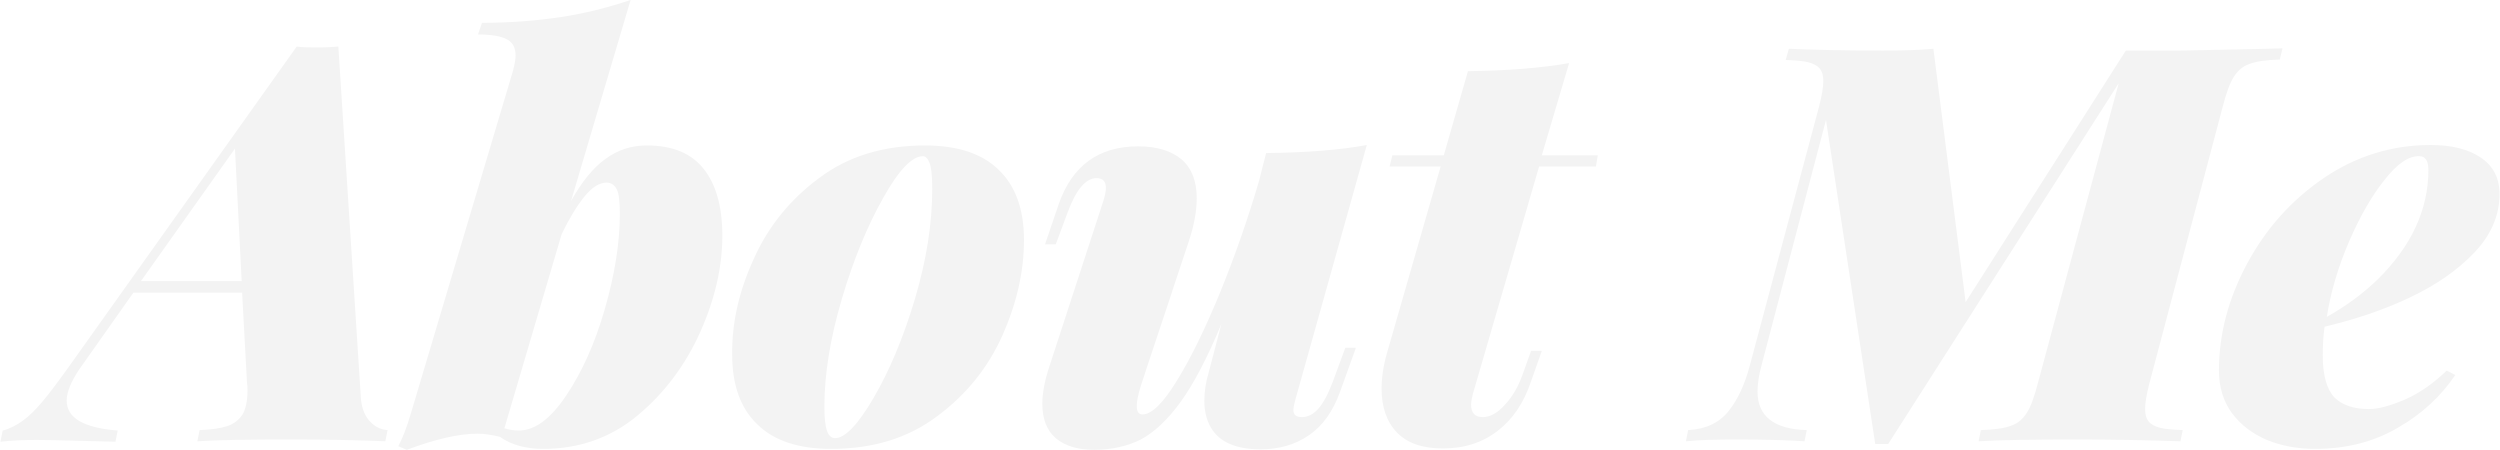 <?xml version="1.0" encoding="utf-8"?>
<!-- Generator: Adobe Illustrator 21.0.0, SVG Export Plug-In . SVG Version: 6.00 Build 0)  -->
<svg version="1.1" id="Type" xmlns="http://www.w3.org/2000/svg" xmlns:xlink="http://www.w3.org/1999/xlink" x="0px" y="0px"
	 viewBox="0 0 558.6 100.6" style="enable-background:new 0 0 558.6 100.6;" xml:space="preserve">
<g style="opacity: 0.05;">
	<path d="M82.6,94.1c1.2,1.3,2.5,1.9,4,2l-0.5,2.5c-4.8-0.2-11.8-0.4-20.9-0.4c-9.6,0-16.7,0.1-21.1,0.4l0.5-2.5
		c2.7-0.1,4.7-0.4,6.2-0.9c1.5-0.5,2.6-1.4,3.4-2.6c0.7-1.2,1.1-3,1.1-5.3c0-0.7,0-1.2-0.1-1.6l-1.1-20.3H29.8l-12,17
		c-1.9,2.8-2.9,5.2-2.9,7.1c0,3.9,3.8,6.1,11.4,6.7l-0.5,2.5c-8.5-0.2-14.4-0.4-17.6-0.4c-2.8,0-5.5,0.1-8.1,0.4l0.5-2.5
		c1.6-0.4,3.1-1.2,4.5-2.2c1.4-1,2.9-2.5,4.5-4.4c1.6-1.9,3.6-4.6,6.1-8.1l50.6-71.1c1.3,0.2,2.9,0.2,4.8,0.2c1.9,0,3.4-0.1,4.5-0.2
		l5,78C80.7,90.9,81.4,92.8,82.6,94.1z M52.5,33.2L31.5,62.8H54L52.5,33.2z"/>
	<path d="M135.3,35.5c2.7-2,5.8-3,9.2-3c5.7,0,9.9,1.7,12.7,5.2c2.8,3.5,4.2,8.5,4.2,15c0,6.8-1.6,14-4.9,21.4s-8,13.7-14,18.7
		s-13.1,7.5-21.1,7.5c-3.9,0-7.2-0.9-9.7-2.7c-1.7-0.4-3.3-0.7-5-0.7c-4.1,0-9.4,1.2-15.8,3.6L89,99.7c0.9-1.7,1.9-4.2,2.8-7.3
		l22.8-76.5c0.4-1.5,0.6-2.6,0.6-3.5c0-1.7-0.6-2.9-1.9-3.6c-1.3-0.7-3.5-1.1-6.5-1.1l0.9-2.6c6.5,0,12.4-0.5,17.7-1.3
		s10.4-2.1,15.5-3.8l-13.3,44.9C130,40.6,132.6,37.4,135.3,35.5z M115.9,96.2c3.6,0,7.1-2.6,10.6-7.8c3.5-5.2,6.4-11.6,8.6-19.2
		s3.4-14.8,3.4-21.4c0-2.7-0.2-4.6-0.7-5.5c-0.5-1-1.3-1.5-2.3-1.5c-1.5,0-3.2,1-4.9,3.1s-3.4,4.9-5.1,8.4l-12.8,43.4
		C113.7,96,114.8,96.2,115.9,96.2z"/>
	<path d="M168.4,57.9c3.2-7.2,8.1-13.3,14.6-18.1c6.5-4.9,14.4-7.3,23.7-7.3c7.2,0,12.7,1.8,16.4,5.4c3.8,3.6,5.7,8.9,5.7,15.7
		c0,7-1.6,14.1-4.8,21.3c-3.2,7.2-8.1,13.3-14.6,18.1c-6.5,4.9-14.4,7.3-23.7,7.3c-7.2,0-12.7-1.8-16.4-5.4
		c-3.8-3.6-5.7-8.8-5.7-15.6C163.5,72.2,165.1,65.1,168.4,57.9z M197.3,44.3c-3.5,6.2-6.6,13.7-9.2,22.5c-2.6,8.8-3.9,16.8-3.9,24.1
		c0,2.5,0.2,4.3,0.6,5.4c0.4,1.1,1,1.6,1.8,1.6c2.2,0,5.1-3,8.6-9c3.5-6,6.6-13.3,9.2-22c2.6-8.7,3.9-16.9,3.9-24.7
		c0-2.9-0.2-4.8-0.6-5.8c-0.4-1-0.9-1.5-1.5-1.5C203.8,34.9,200.8,38,197.3,44.3z"/>
	<path d="M302.9,77.9l-3.5,9.7c-1.6,4.4-3.9,7.6-7,9.7c-3.1,2.1-6.7,3.1-10.7,3.1c-5.5,0-9.2-1.6-11.1-4.8c-1-1.7-1.5-3.7-1.5-6
		c0-2,0.3-4.2,1-6.5l2.8-10.7c-3.1,7.5-6.2,13.4-9.1,17.4s-5.9,6.8-8.9,8.4c-3,1.5-6.5,2.3-10.4,2.3c-3.8,0-6.6-0.9-8.6-2.6
		s-3-4.3-3-7.7c0-2.3,0.5-5.1,1.6-8.4l12-36.8c0.4-1.2,0.6-2.2,0.6-3c0-1.5-0.7-2.2-2.1-2.2c-2.4,0-4.6,2.6-6.5,7.8l-2.6,7h-2.4
		l3.1-9.1c3-8.5,8.9-12.8,17.7-12.8c4.2,0,7.4,1,9.7,2.9c2.3,2,3.4,4.9,3.4,8.7c0,2.9-0.6,6.1-1.8,9.7L255,85.9
		c-0.7,2.2-1,3.8-1,4.8c0,1.3,0.4,1.9,1.3,1.9c2,0,4.6-2.5,7.7-7.6c3.1-5,6.3-11.6,9.6-19.6c3.3-8.1,6.2-16.4,8.7-24.9l1.6-6.3
		c9.1-0.1,16.6-0.7,22.5-1.8L289.8,88c-0.5,1.7-0.8,2.9-0.8,3.6c0,1.1,0.6,1.6,1.9,1.6c1.3,0,2.5-0.6,3.6-1.8
		c1.1-1.2,2.2-3.2,3.3-6.1l2.8-7.6H302.9z"/>
	<path d="M328.7,90.4c0,1.9,0.9,2.8,2.6,2.8c1.6,0,3.3-0.9,4.9-2.7c1.7-1.8,3-4,4-6.8l1.9-5.3h2.4l-2.4,6.8
		c-1.6,4.8-4.1,8.5-7.5,11.1s-7.4,3.9-12.2,3.9c-4.6,0-8-1.2-10.3-3.6c-2.3-2.4-3.4-5.7-3.4-9.8c0-2.4,0.4-5.1,1.2-7.9l12-41.7
		h-11.4l0.6-2.5h11.5l5.4-18.8c8.8-0.1,16.3-0.7,22.6-1.8l-6.1,20.6H357l-0.4,2.5h-12.7L329.1,88C328.9,88.9,328.7,89.7,328.7,90.4z
		"/>
	<path d="M510,10.8l-0.6,2.5c-3,0.1-5.3,0.4-6.8,1c-1.5,0.5-2.6,1.5-3.5,2.9c-0.9,1.4-1.7,3.7-2.5,6.8l-16.3,61.5
		c-0.7,2.6-1,4.6-1,5.9c0,1.3,0.3,2.2,0.8,2.8c0.5,0.6,1.4,1.1,2.6,1.4c1.2,0.3,2.8,0.4,5,0.5l-0.5,2.5c-6.1-0.2-13.7-0.4-22.8-0.4
		c-10.2,0-17.6,0.1-22.3,0.4l0.5-2.5c3-0.1,5.3-0.4,6.8-1c1.5-0.5,2.6-1.5,3.5-2.9c0.9-1.4,1.7-3.7,2.5-6.8l18-66.8l-51.5,80.6H419
		l-11-72.4l-14.4,54.8c-0.6,2.2-0.9,4.2-0.9,5.9c0,5.5,3.7,8.4,11,8.6l-0.5,2.5c-2.9-0.2-7.9-0.4-14.8-0.4c-5.1,0-9,0.1-11.7,0.4
		l0.5-2.5c3.9-0.2,6.9-1.6,9-4.2c2.1-2.6,3.7-6.1,4.8-10.3l15.4-57.6c0.7-2.6,1-4.6,1-5.9c0-1.3-0.3-2.2-0.8-2.8
		c-0.5-0.6-1.4-1.1-2.6-1.4c-1.2-0.3-2.8-0.4-5-0.5l0.7-2.5c4.5,0.2,11.5,0.4,20.9,0.4c4.4,0,8.2-0.1,11.4-0.4l7.2,56.6l35.8-56.2
		h12.2C496.2,11.1,503.8,11,510,10.8z"/>
	<path d="M535.9,95.5c-5.4,3.2-11.6,4.8-18.6,4.8c-4,0-7.6-0.7-10.8-2c-3.2-1.4-5.8-3.3-7.8-6c-1.9-2.6-2.9-5.8-2.9-9.5
		c0-8.1,2.1-16.1,6.3-23.9c4.2-7.8,9.9-14.2,17.1-19.1c7.2-4.9,15.2-7.4,23.9-7.4c4.6,0,8.4,0.9,11.2,2.8c2.8,1.9,4.2,4.6,4.2,8.2
		c0,4.7-1.9,9.1-5.6,13c-3.8,4-8.6,7.3-14.5,10.1s-12.3,4.9-19,6.5c-0.3,2.2-0.4,4.3-0.4,6.4c0,4.5,0.9,7.6,2.6,9.4
		c1.7,1.7,4.3,2.6,7.7,2.6c2.1,0,4.7-0.7,8-2.1c3.2-1.4,6.4-3.6,9.4-6.5l1.9,1C545.5,88.4,541.3,92.4,535.9,95.5z M532.8,40.2
		c-2.9,3.6-5.5,8.2-7.9,13.7c-2.4,5.6-4.1,11.2-5,16.9c4.3-2.4,8.1-5.2,11.4-8.4c7.5-7.4,11.3-15.6,11.3-24.4c0-2.1-0.7-3.1-2-3.1
		C538.2,34.8,535.6,36.6,532.8,40.2z"/>
</g>
</svg>
